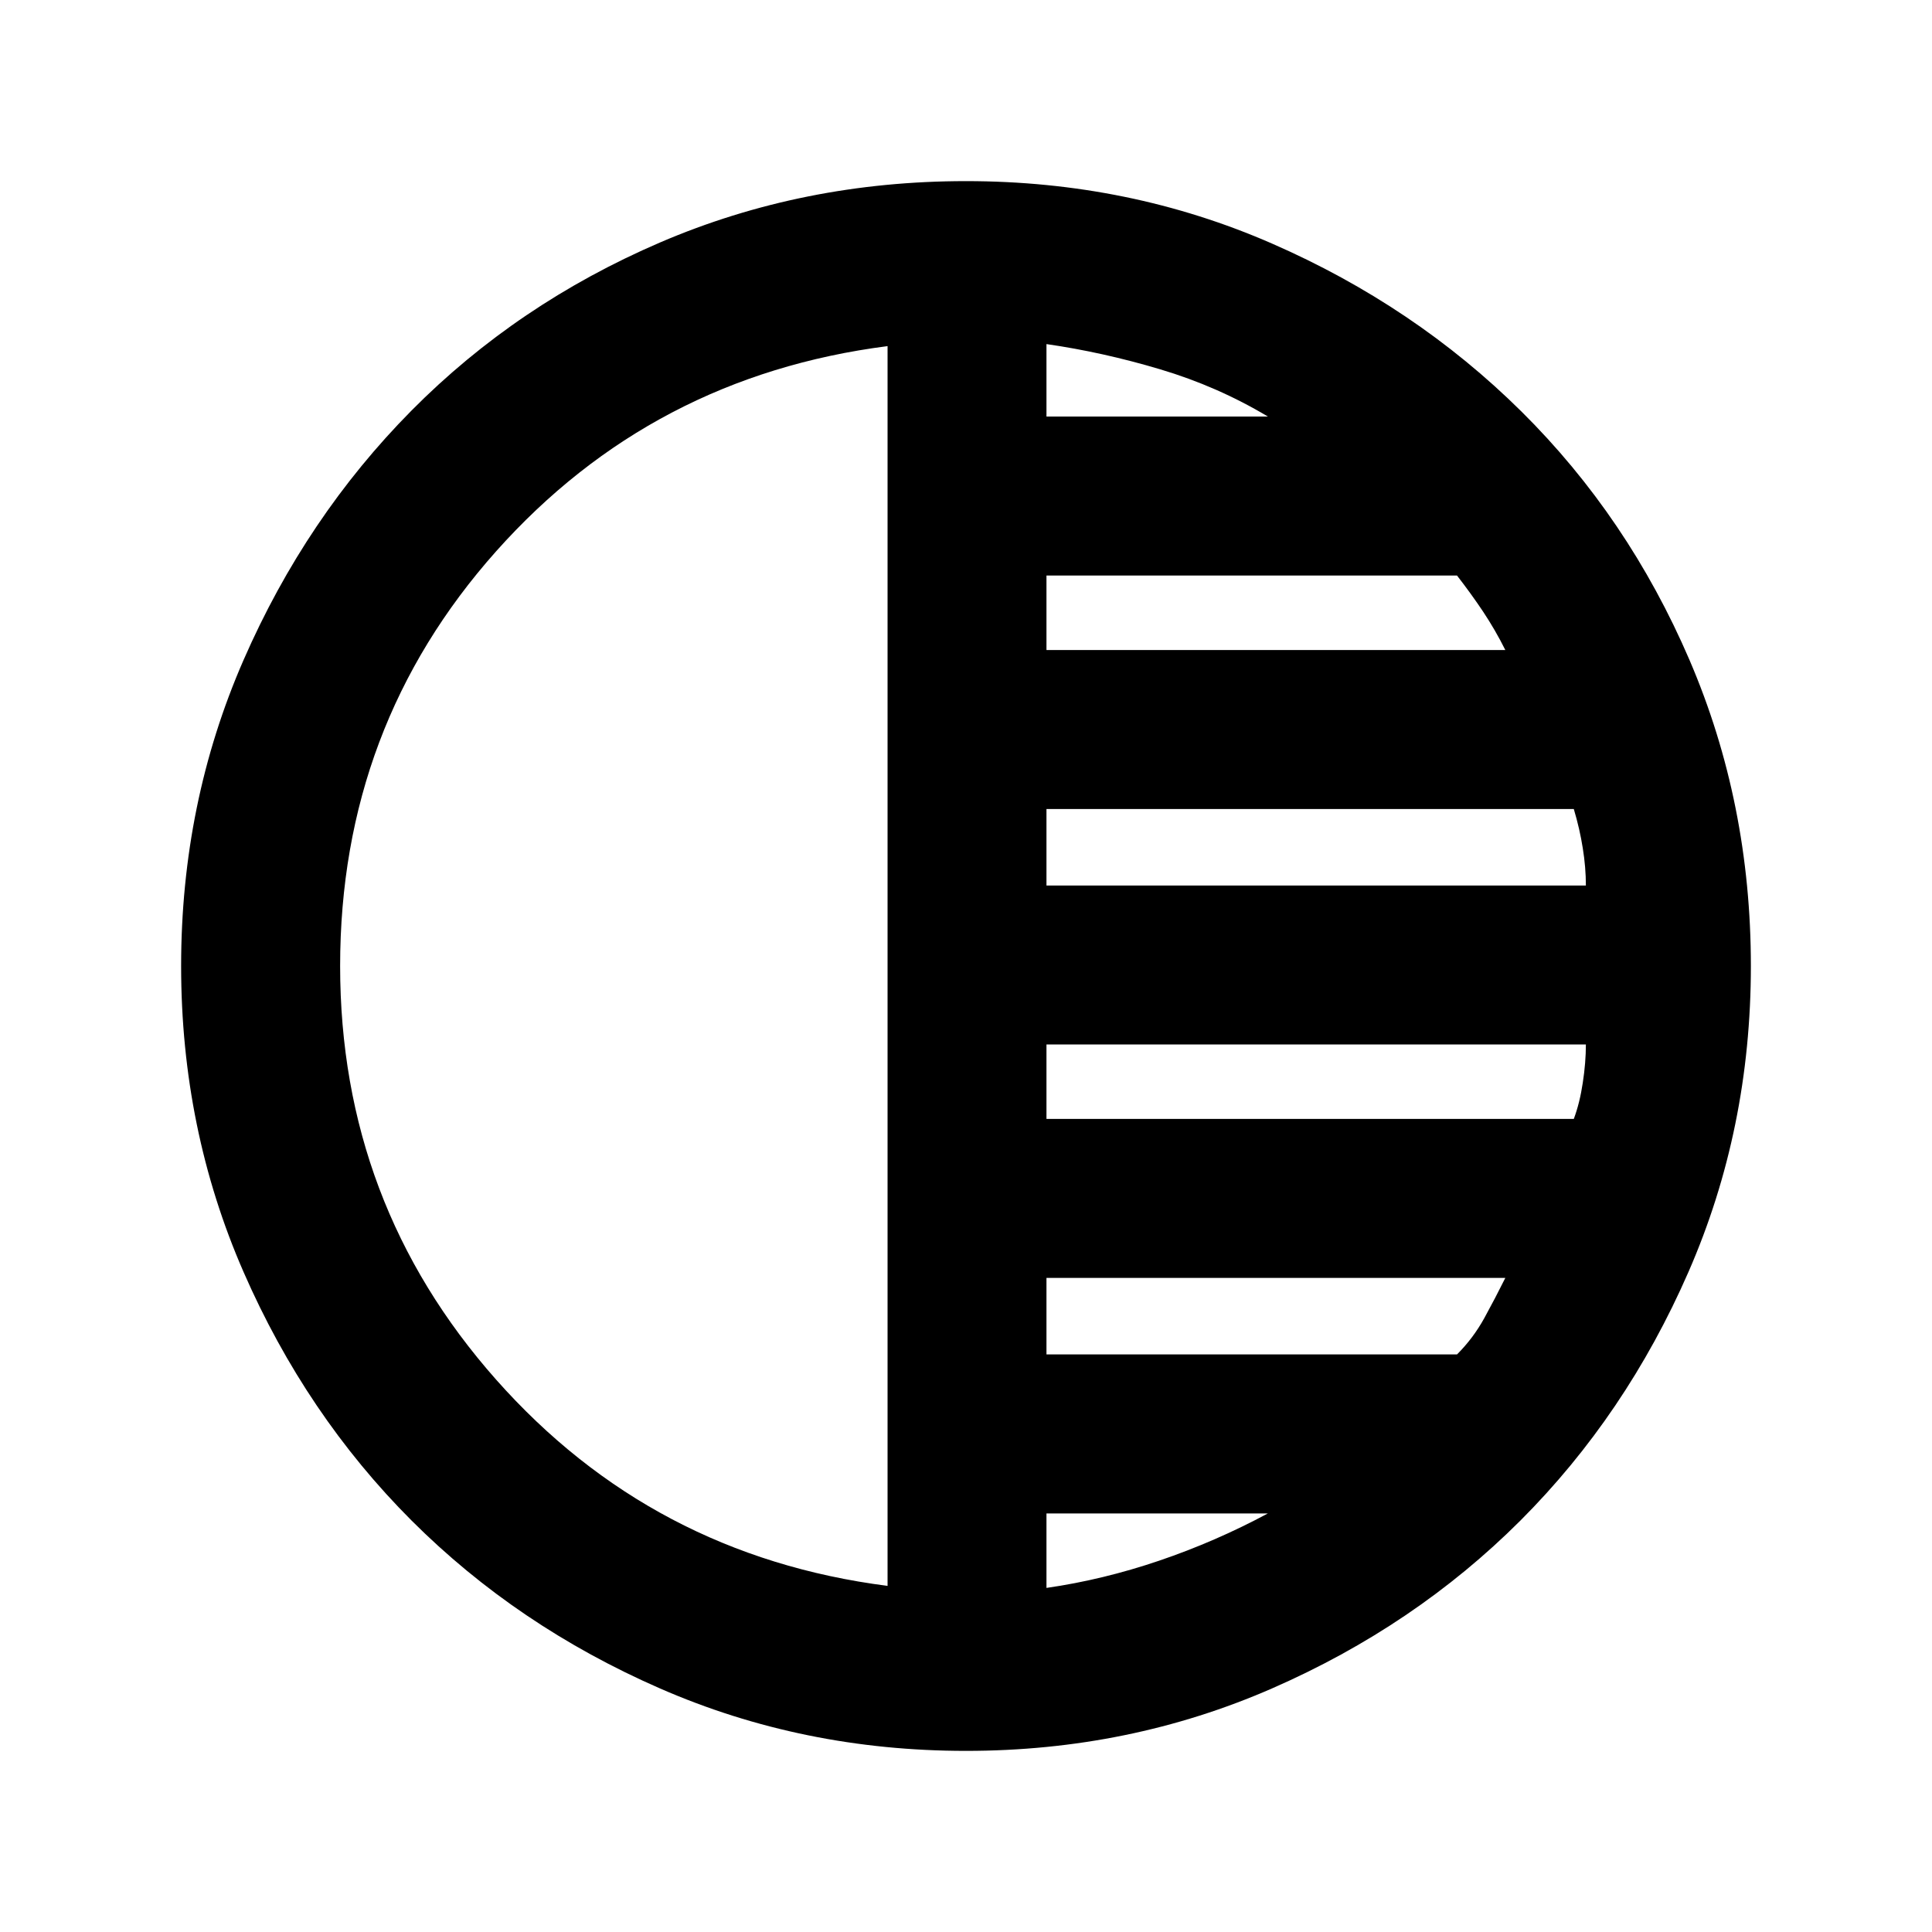 <svg xmlns="http://www.w3.org/2000/svg" height="20" width="20"><path d="M9.188 16.417V3.583Q6.75 3.896 5.135 5.708Q3.521 7.521 3.521 10Q3.521 12.458 5.135 14.281Q6.75 16.104 9.188 16.417ZM10.833 4.312H13.125Q12.604 4 12.01 3.823Q11.417 3.646 10.833 3.562ZM10.833 6.729H15.583Q15.479 6.521 15.354 6.333Q15.229 6.146 15.083 5.958H10.833ZM10.833 9.167H16.417Q16.417 8.979 16.385 8.781Q16.354 8.583 16.292 8.375H10.833ZM10.833 16.438Q11.417 16.354 12 16.156Q12.583 15.958 13.125 15.667H10.833ZM10.833 14.021H15.083Q15.25 13.854 15.365 13.646Q15.479 13.438 15.583 13.229H10.833ZM10.833 11.583H16.292Q16.354 11.417 16.385 11.208Q16.417 11 16.417 10.812H10.833ZM10 18.125Q8.312 18.125 6.833 17.479Q5.354 16.833 4.26 15.74Q3.167 14.646 2.521 13.167Q1.875 11.688 1.875 10Q1.875 8.312 2.521 6.833Q3.167 5.354 4.26 4.25Q5.354 3.146 6.833 2.51Q8.312 1.875 10 1.875Q11.688 1.875 13.167 2.521Q14.646 3.167 15.75 4.26Q16.854 5.354 17.49 6.833Q18.125 8.312 18.125 10Q18.125 11.688 17.479 13.167Q16.833 14.646 15.74 15.74Q14.646 16.833 13.167 17.479Q11.688 18.125 10 18.125Z"/></svg>